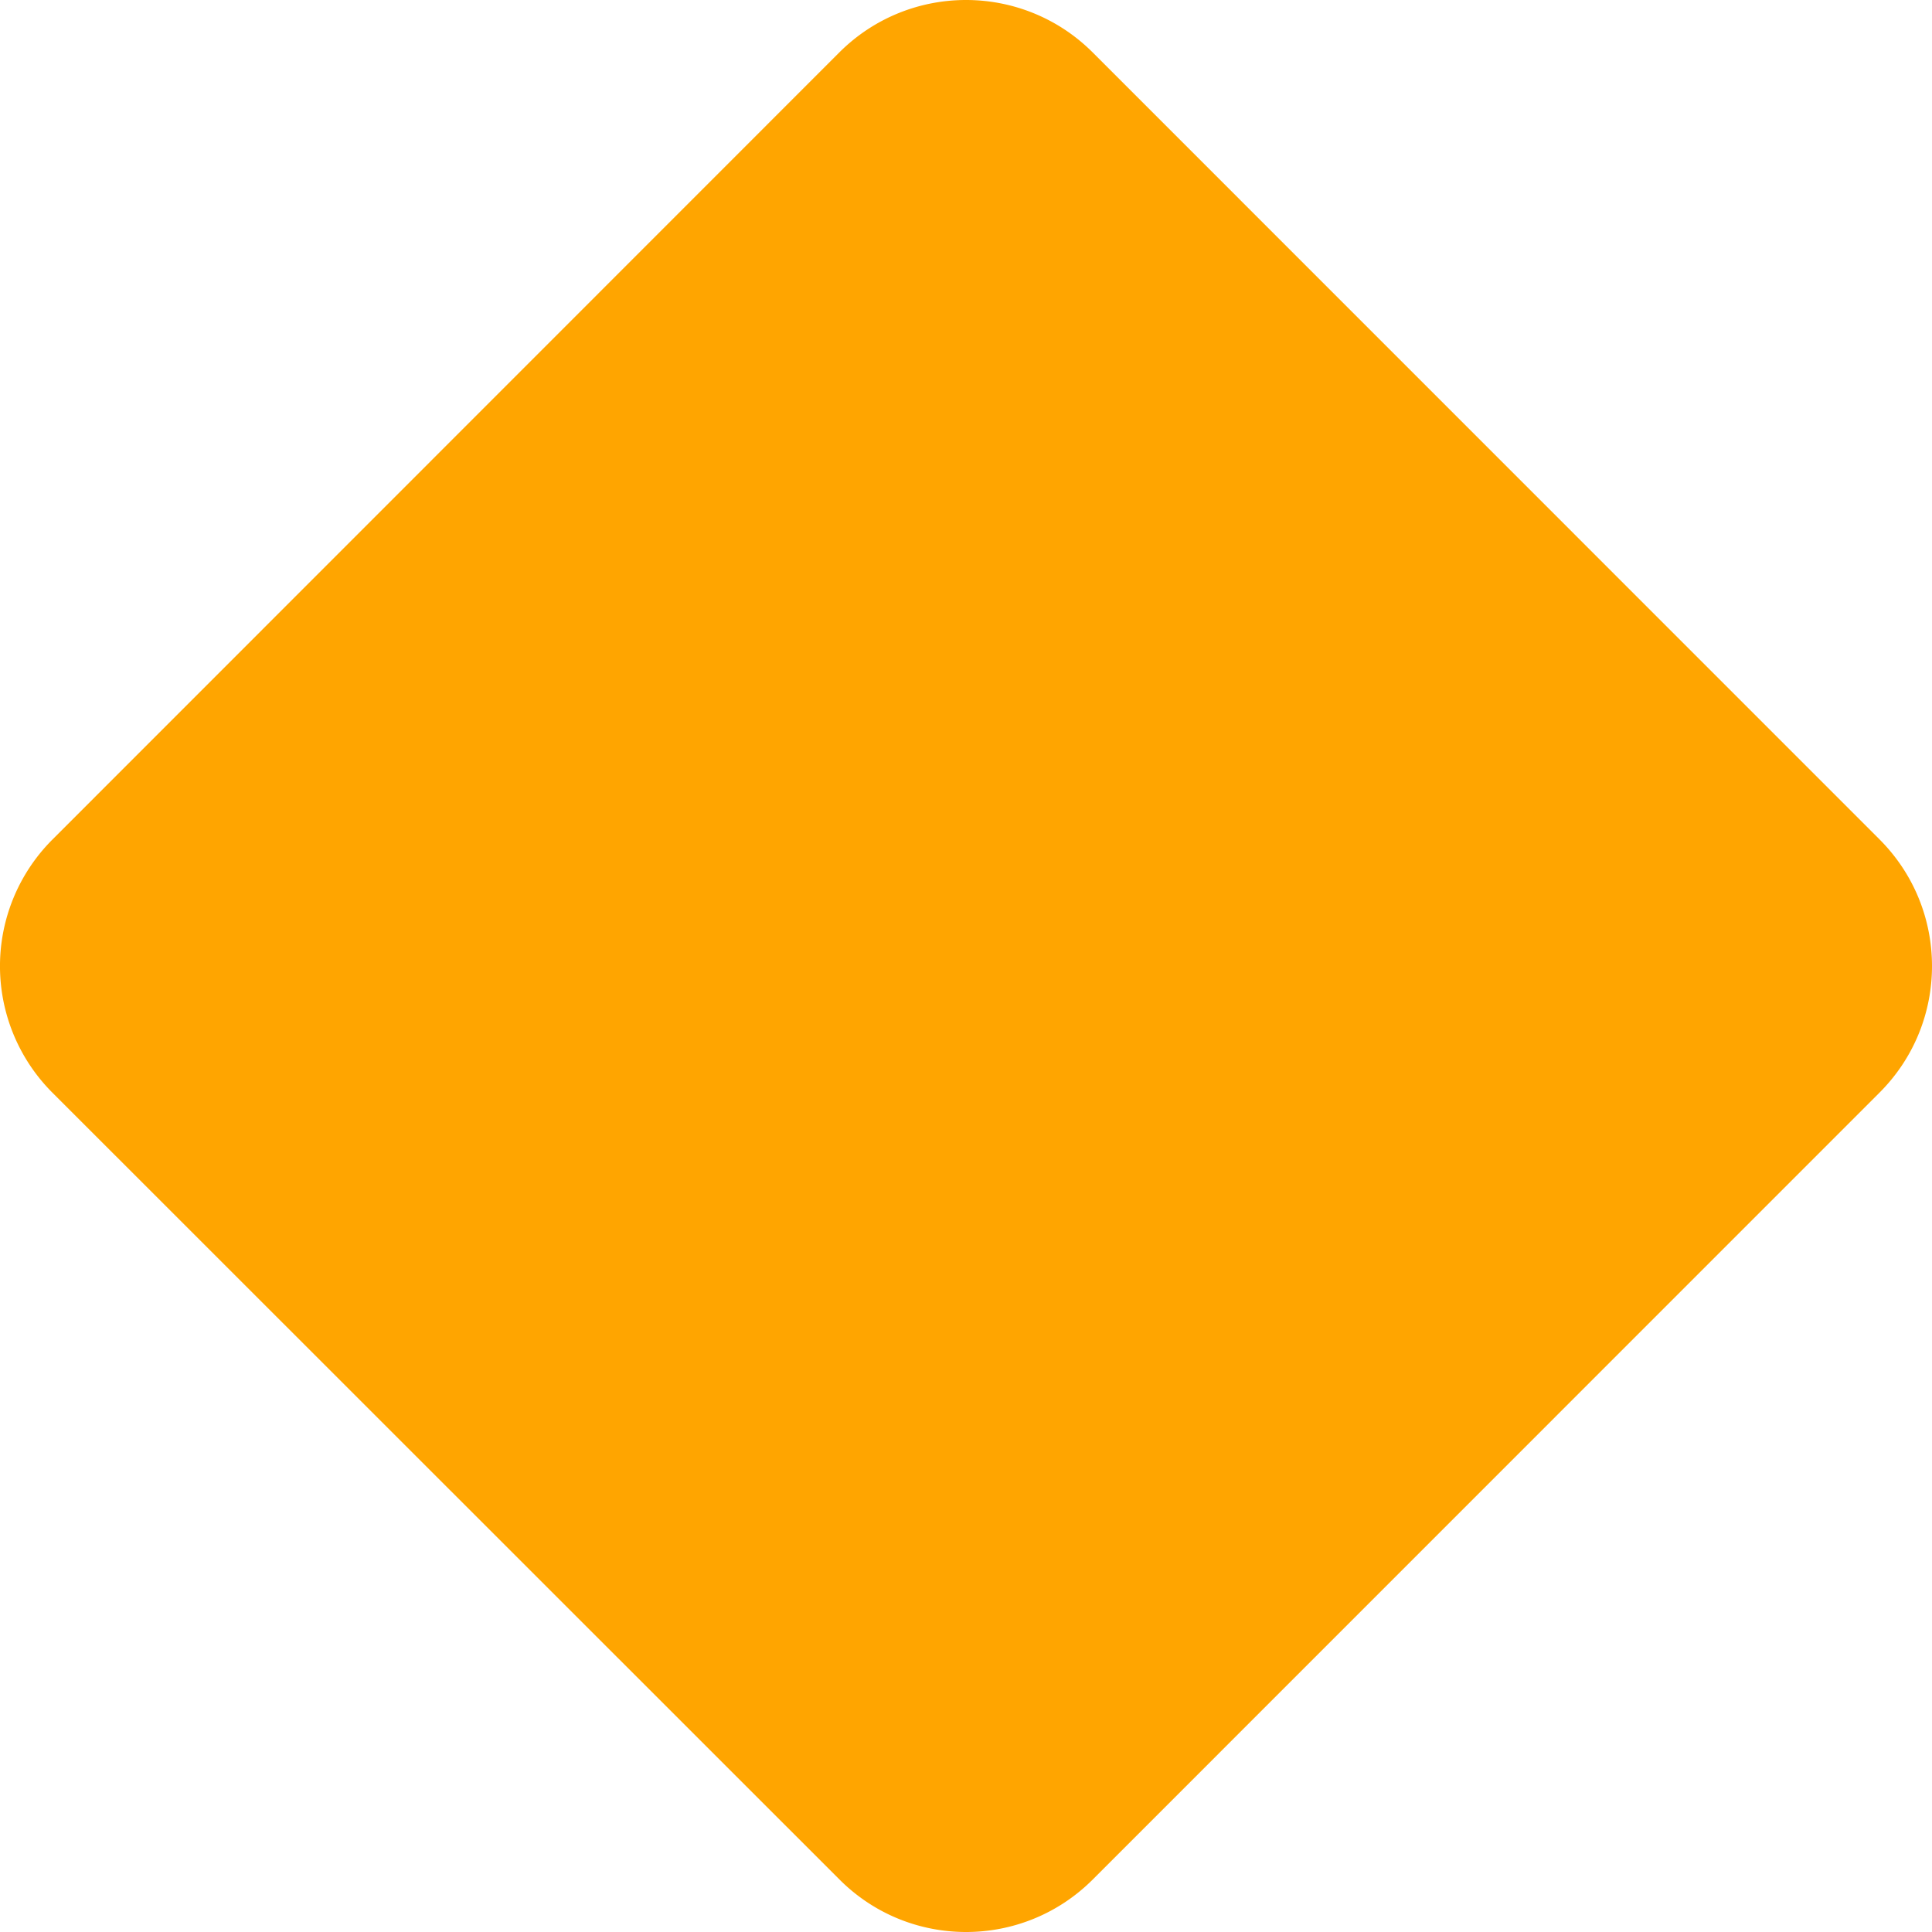 <svg xmlns="http://www.w3.org/2000/svg" width="16px" height="16px" fill="orange" class="bi bi-diamond-fill" viewBox="0 0 16 16">
	<path fill-rule="evenodd" d="M6.95.435c.58-.58 1.52-.58 2.1 0l6.515 6.516c.58.58.58 1.519 0 2.098L9.05 15.565c-.58.58-1.519.58-2.098 0L.435 9.05a1.482 1.482 0 0 1 0-2.098L6.95.435z"/>
</svg>
